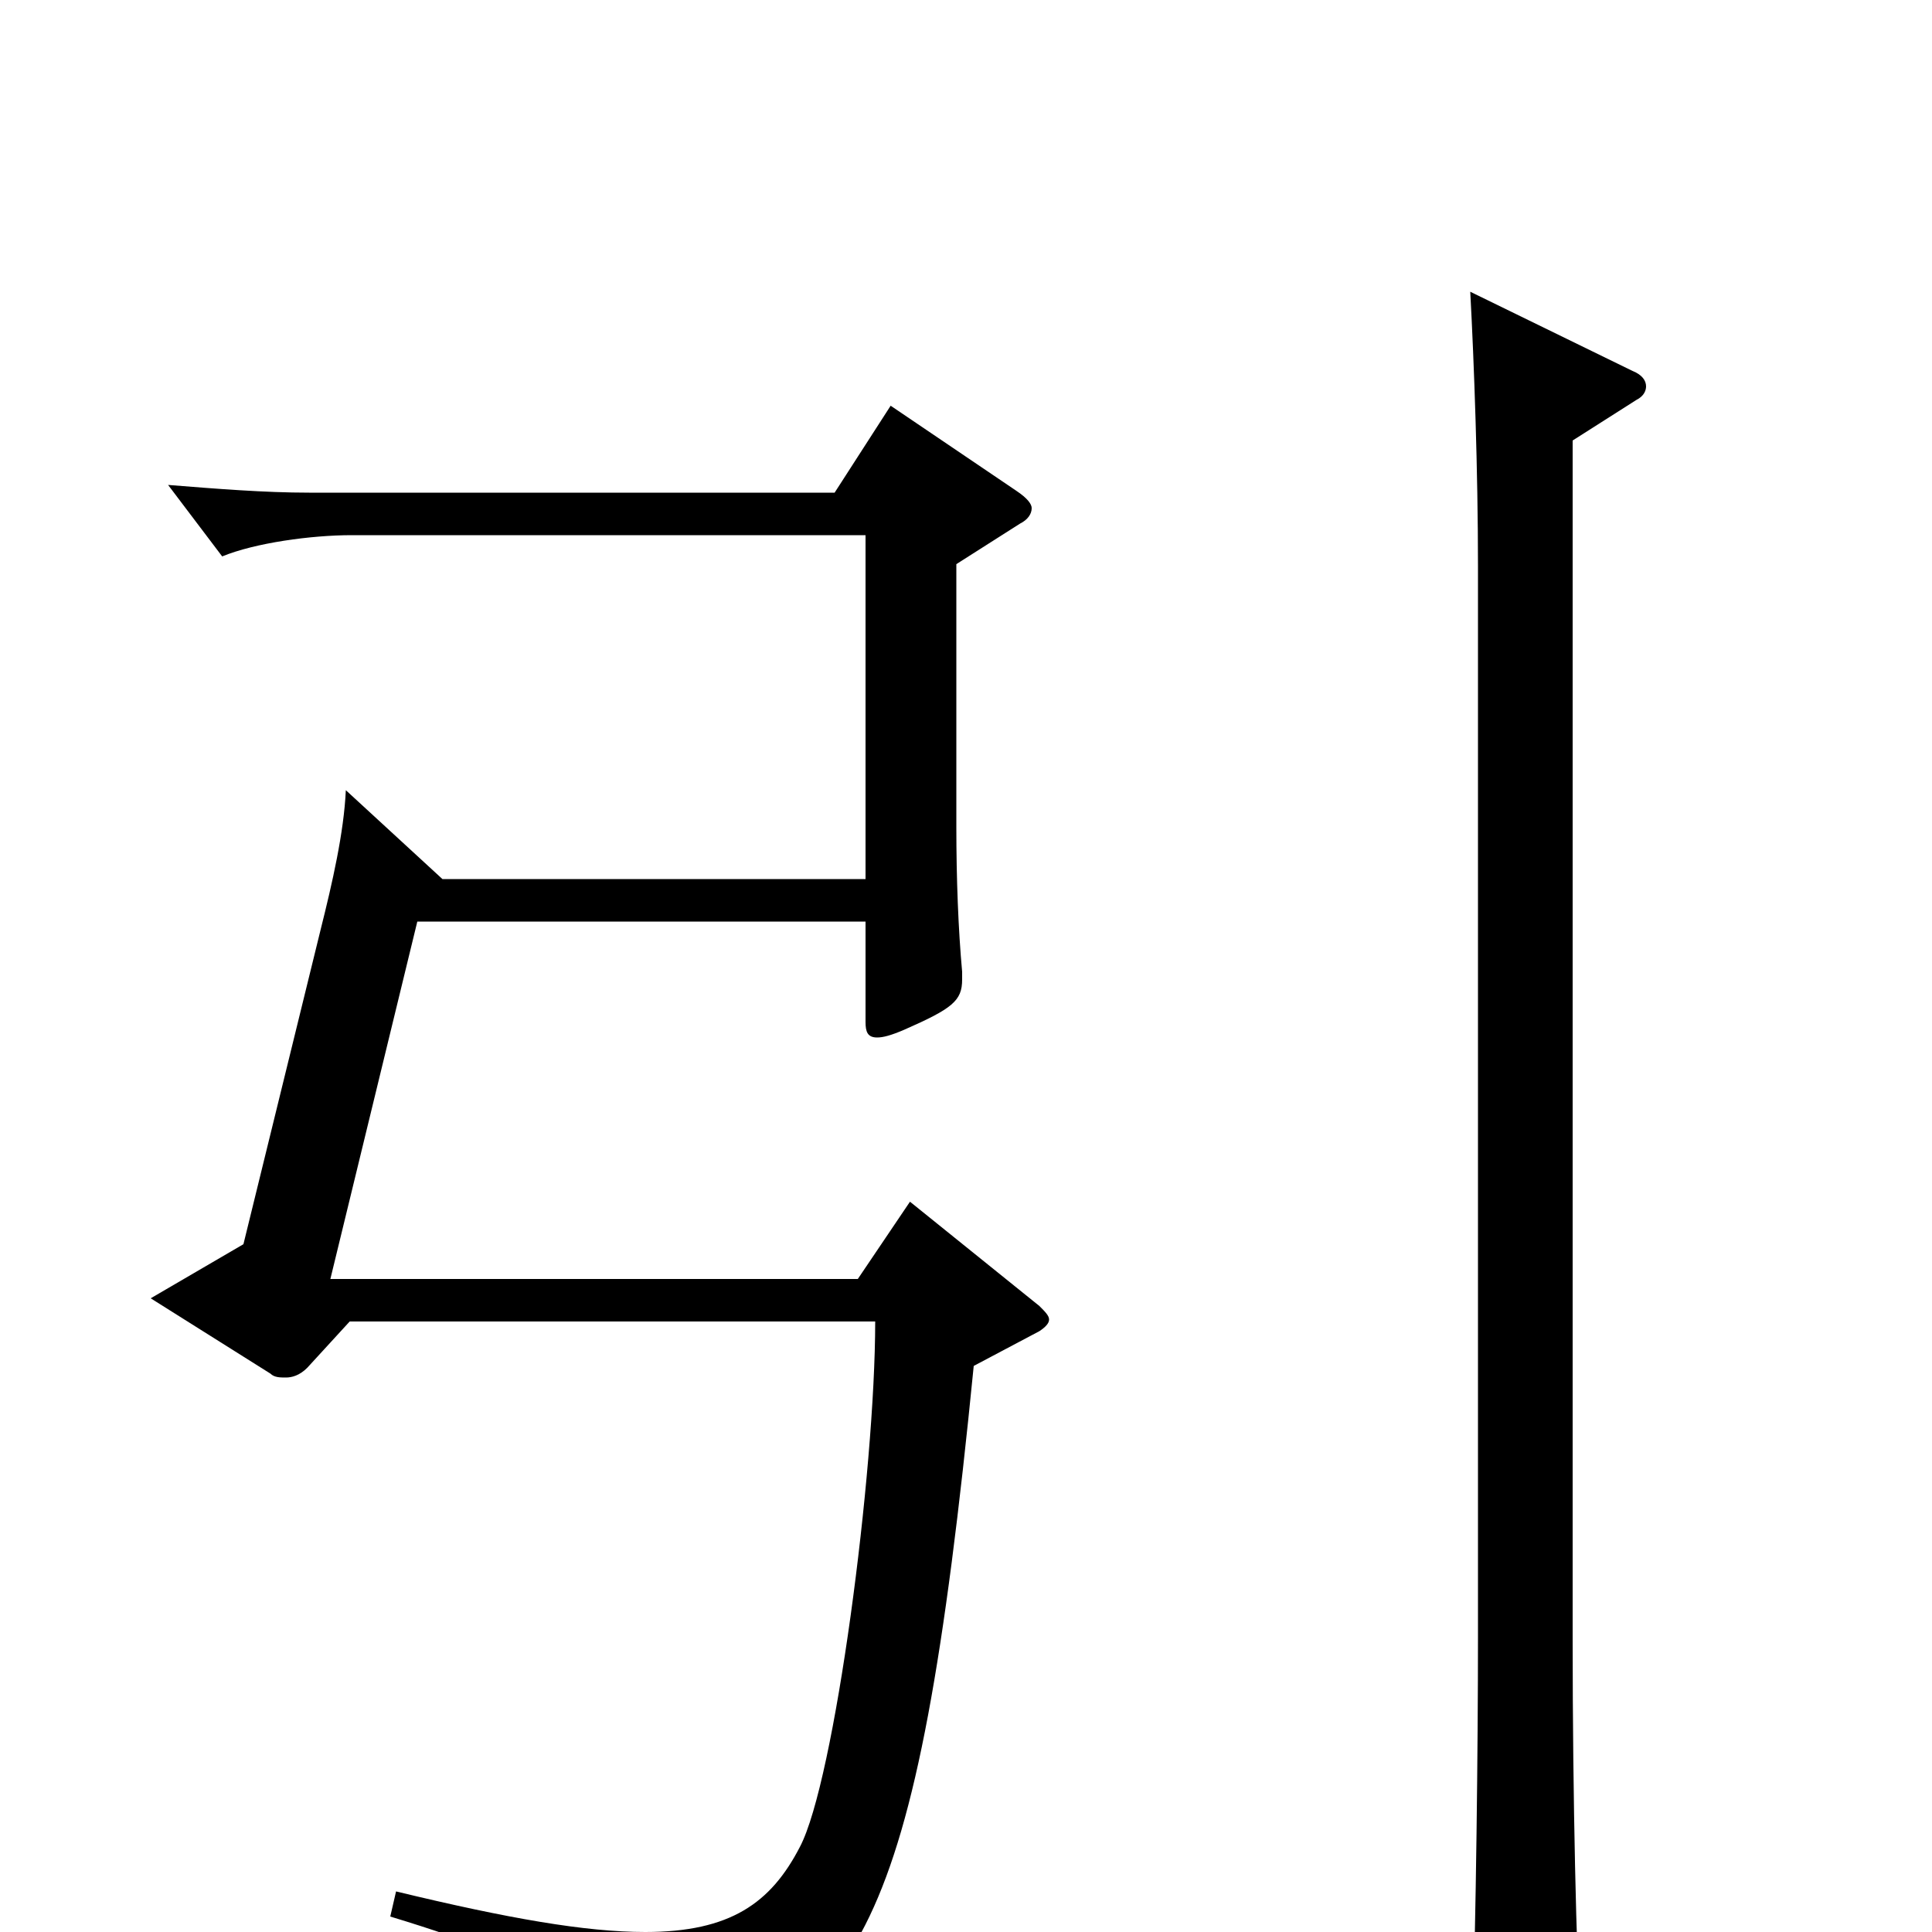 <svg xmlns="http://www.w3.org/2000/svg" viewBox="0 -1000 1000 1000">
	<path fill="#000000" d="M761 -849C763 -812 765 -756 765 -707V-153C765 -96 764 -6 762 53V61C762 78 764 85 772 85C777 85 784 83 793 79C814 70 818 66 818 52V45C816 13 814 -68 814 -151V-772L847 -793C851 -795 852 -798 852 -800C852 -803 850 -806 845 -808ZM471 -378L444 -338H171L216 -523H448V-471C448 -466 449 -463 454 -463C457 -463 461 -464 468 -467C493 -478 498 -482 498 -493V-497C496 -519 495 -545 495 -572V-708L528 -729C532 -731 534 -734 534 -737C534 -739 532 -742 526 -746L461 -790L432 -745H160C137 -745 112 -747 87 -749L115 -712C132 -719 161 -723 182 -723H448V-545H229L179 -591C178 -569 172 -543 166 -519L126 -356L78 -328L140 -289C142 -287 145 -287 148 -287C151 -287 155 -288 159 -292L181 -316H453C453 -238 432 -78 414 -44C399 -15 378 0 334 0C303 0 263 -7 205 -21L202 -8C291 19 321 40 329 72C330 78 333 81 338 81C339 81 341 81 343 80C444 38 474 11 504 -293L538 -311C541 -313 543 -315 543 -317C543 -319 541 -321 538 -324Z"/>
</svg>